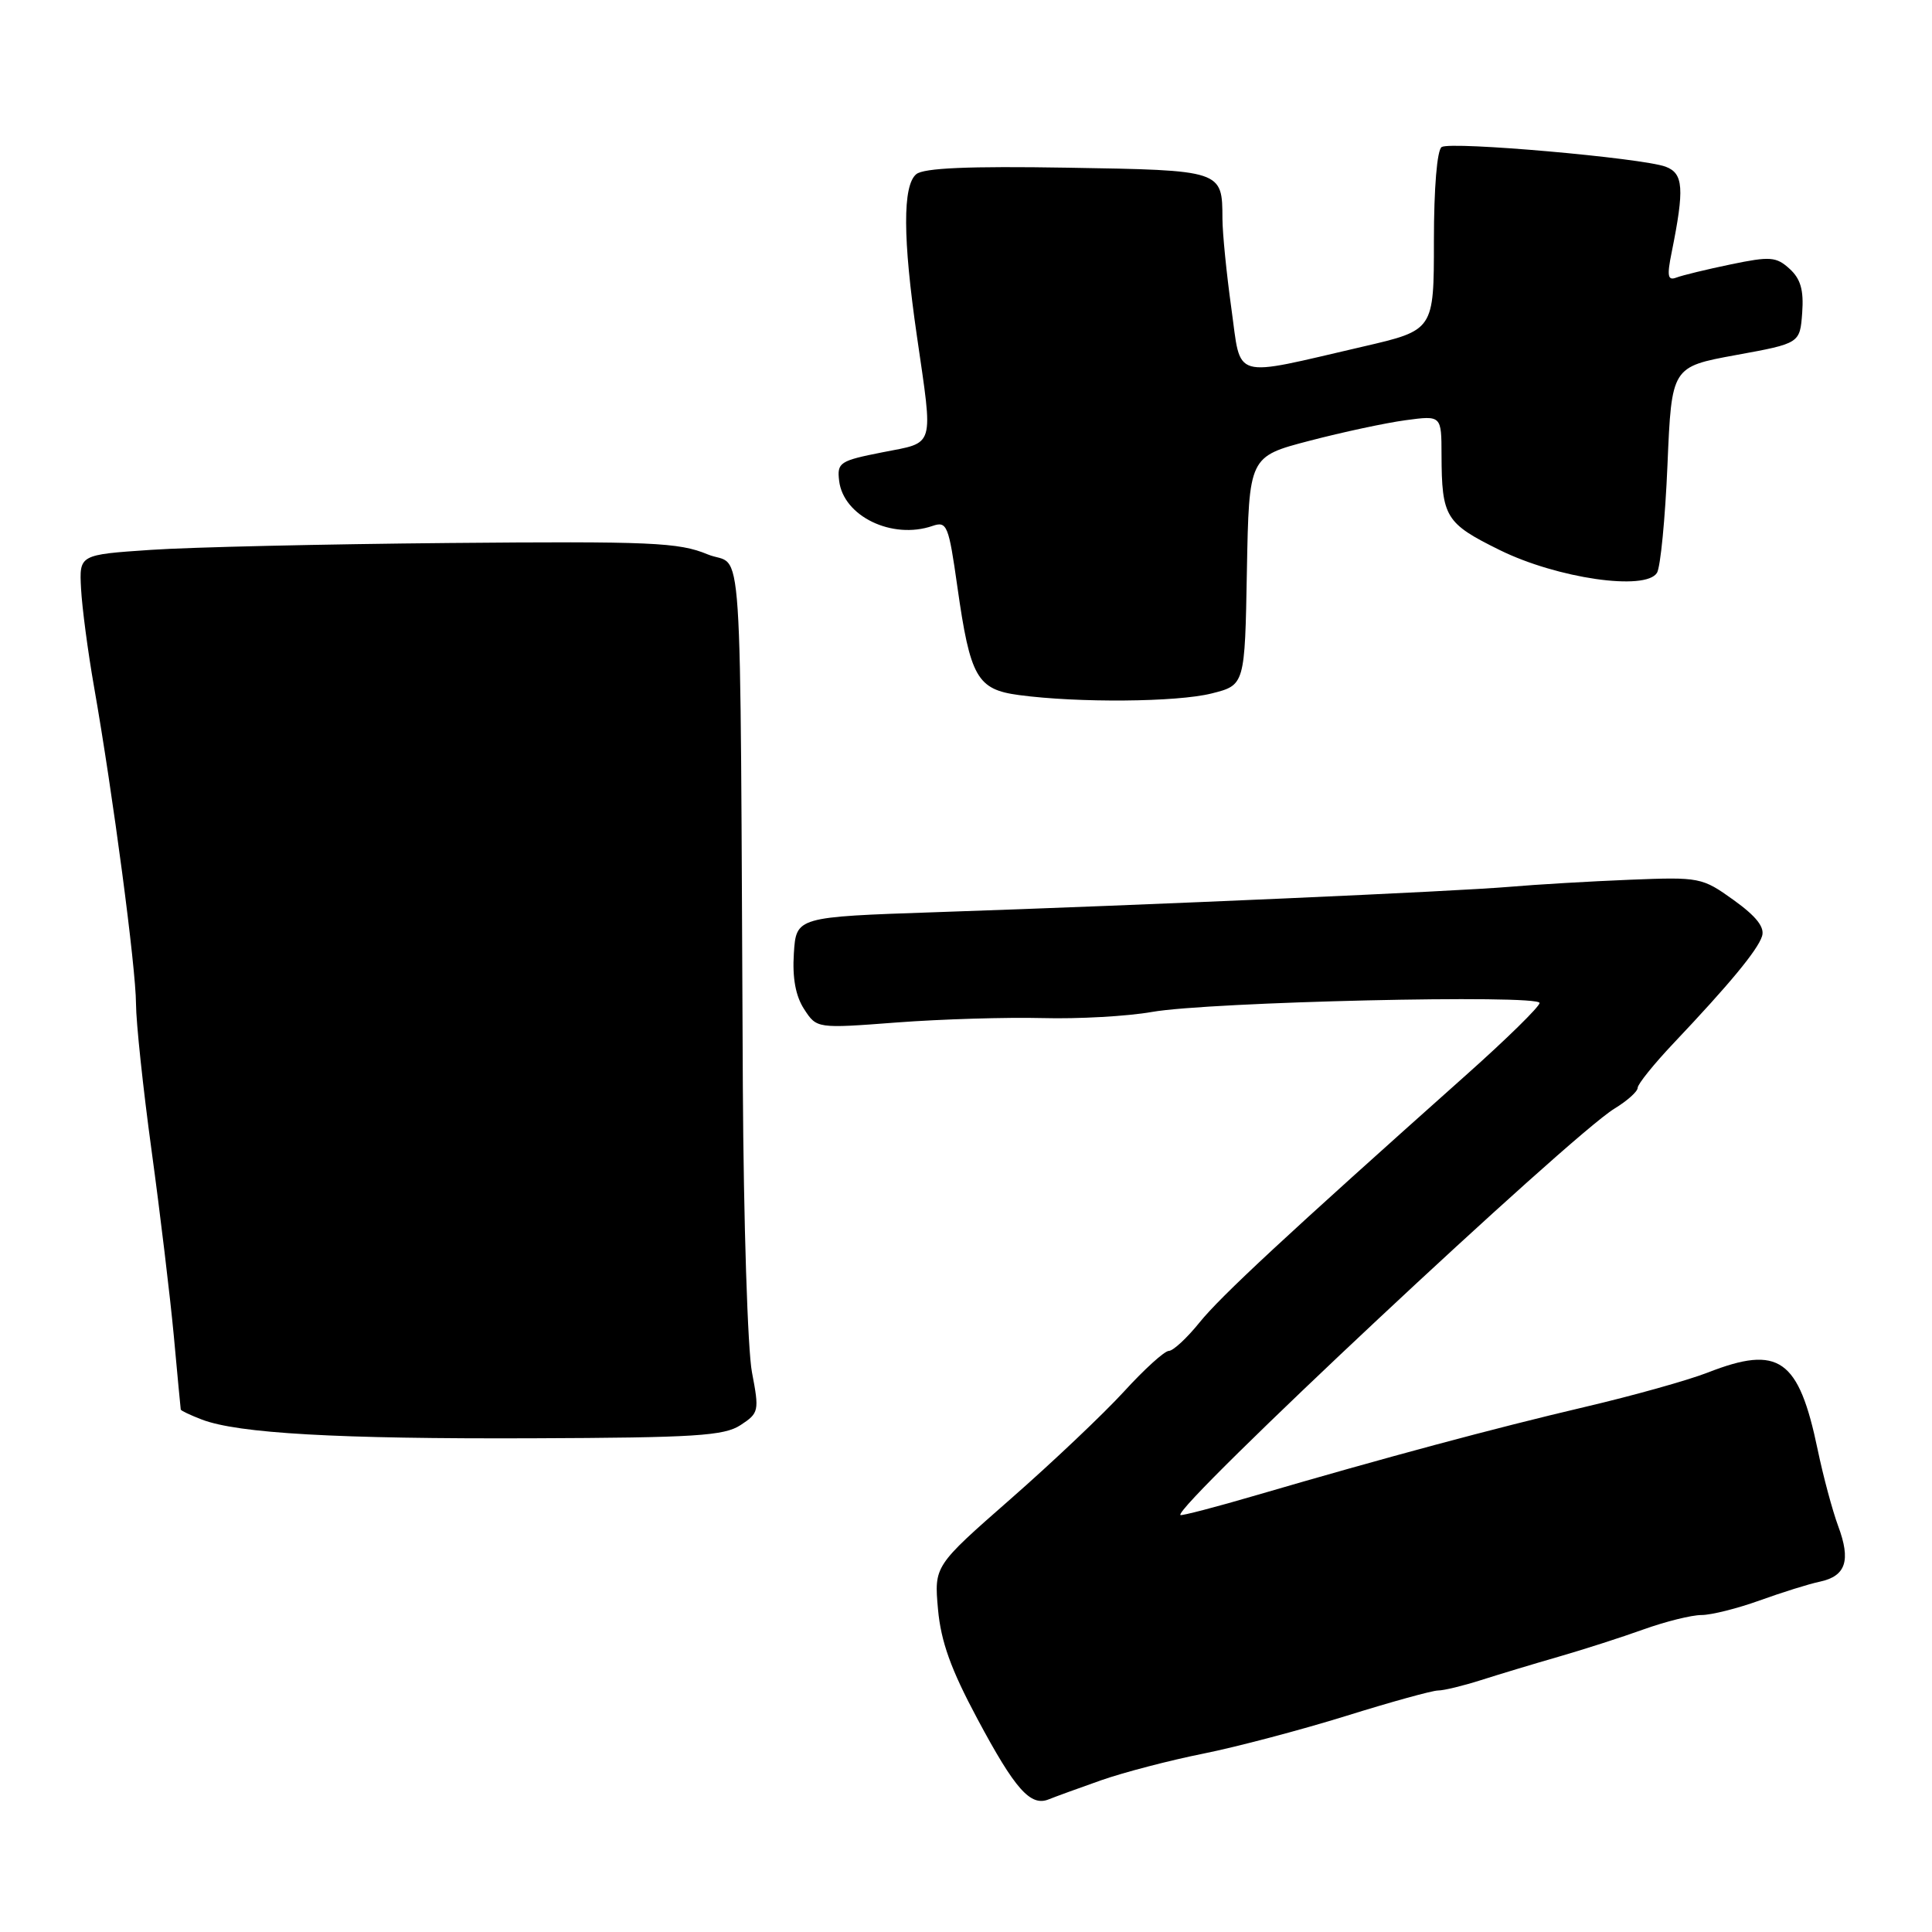 <?xml version="1.0" encoding="UTF-8" standalone="no"?>
<!DOCTYPE svg PUBLIC "-//W3C//DTD SVG 1.1//EN" "http://www.w3.org/Graphics/SVG/1.1/DTD/svg11.dtd" >
<svg xmlns="http://www.w3.org/2000/svg" xmlns:xlink="http://www.w3.org/1999/xlink" version="1.1" viewBox="0 0 256 256">
 <g >
 <path fill="currentColor"
d=" M 145.92 235.89 C 148.89 234.85 154.97 233.26 159.42 232.37 C 163.86 231.48 172.37 229.23 178.33 227.38 C 184.29 225.52 189.79 224.00 190.55 224.00 C 191.31 224.00 193.86 223.38 196.22 222.63 C 198.57 221.88 203.20 220.48 206.50 219.53 C 209.80 218.58 214.88 216.95 217.79 215.90 C 220.70 214.86 224.14 214.00 225.45 214.00 C 226.75 214.00 230.22 213.13 233.16 212.07 C 236.10 211.01 239.69 209.88 241.14 209.58 C 244.59 208.84 245.27 206.78 243.57 202.22 C 242.81 200.17 241.59 195.63 240.86 192.13 C 238.34 180.02 235.73 178.18 226.29 181.87 C 223.65 182.90 216.32 184.95 210.00 186.43 C 198.03 189.24 183.51 193.14 166.58 198.09 C 161.13 199.69 156.55 200.88 156.41 200.75 C 155.42 199.76 208.09 150.45 213.92 146.90 C 215.61 145.87 217.00 144.63 217.00 144.14 C 217.00 143.66 219.14 141.00 221.75 138.24 C 229.19 130.38 232.90 125.89 233.48 124.05 C 233.86 122.87 232.72 121.42 229.73 119.27 C 225.54 116.26 225.22 116.20 215.97 116.57 C 210.76 116.78 203.57 117.20 200.00 117.51 C 192.84 118.12 152.88 119.89 124.00 120.87 C 105.50 121.50 105.50 121.50 105.19 126.34 C 104.98 129.61 105.43 132.00 106.56 133.73 C 108.23 136.29 108.23 136.29 118.87 135.48 C 124.72 135.04 133.38 134.78 138.13 134.90 C 142.88 135.03 149.40 134.66 152.63 134.09 C 160.14 132.75 204.00 131.74 204.00 132.90 C 204.00 133.38 199.61 137.69 194.25 142.46 C 170.48 163.65 161.75 171.75 158.93 175.25 C 157.27 177.31 155.44 179.00 154.88 179.00 C 154.31 179.00 151.64 181.42 148.94 184.38 C 146.24 187.33 139.47 193.75 133.90 198.63 C 123.78 207.50 123.78 207.50 124.29 213.24 C 124.68 217.53 126.00 221.20 129.50 227.74 C 134.51 237.12 136.55 239.41 138.97 238.42 C 139.81 238.08 142.94 236.94 145.92 235.89 Z  M 98.13 188.83 C 100.56 187.24 100.62 186.97 99.64 181.84 C 99.07 178.90 98.53 161.88 98.43 144.00 C 98.03 67.43 98.56 75.45 93.75 73.45 C 89.95 71.87 86.29 71.71 59.50 71.95 C 43.00 72.10 25.23 72.50 20.00 72.86 C 10.50 73.50 10.50 73.50 10.74 78.00 C 10.87 80.47 11.64 86.33 12.46 91.00 C 14.97 105.27 18.01 128.24 18.02 133.00 C 18.03 135.47 18.96 144.25 20.09 152.50 C 21.22 160.75 22.54 171.78 23.03 177.00 C 23.51 182.22 23.92 186.62 23.95 186.77 C 23.98 186.93 25.24 187.52 26.75 188.10 C 31.52 189.93 44.70 190.68 70.55 190.58 C 92.09 190.50 95.96 190.26 98.13 188.83 Z  M 160.53 91.89 C 164.95 90.78 164.95 90.78 165.22 75.64 C 165.50 60.50 165.50 60.50 173.50 58.41 C 177.90 57.26 183.64 56.03 186.25 55.68 C 191.00 55.04 191.00 55.04 191.01 60.27 C 191.04 68.53 191.53 69.34 198.73 72.89 C 206.34 76.64 218.06 78.34 219.56 75.90 C 220.02 75.16 220.65 68.71 220.95 61.57 C 221.50 48.61 221.50 48.61 230.00 47.05 C 238.50 45.50 238.50 45.50 238.80 41.45 C 239.02 38.43 238.59 36.94 237.12 35.61 C 235.36 34.01 234.55 33.95 229.35 35.03 C 226.16 35.69 222.91 36.48 222.13 36.78 C 220.98 37.22 220.86 36.59 221.51 33.41 C 223.21 24.97 223.07 22.98 220.71 22.09 C 217.61 20.93 192.29 18.70 191.03 19.48 C 190.42 19.86 190.00 24.88 190.00 31.94 C 190.00 43.75 190.00 43.75 180.63 45.92 C 162.94 50.01 164.51 50.46 163.16 40.85 C 162.52 36.26 161.99 30.93 161.98 29.00 C 161.96 22.54 162.01 22.56 141.45 22.22 C 128.31 22.00 122.40 22.26 121.41 23.08 C 119.59 24.58 119.62 31.60 121.49 44.50 C 123.67 59.55 123.96 58.55 116.94 59.93 C 111.26 61.05 110.90 61.29 111.19 63.71 C 111.75 68.41 118.21 71.53 123.56 69.69 C 125.48 69.03 125.70 69.58 126.86 77.78 C 128.56 89.76 129.47 91.36 135.02 92.10 C 142.85 93.15 155.96 93.04 160.53 91.89 Z "/>
</g>
</svg>
